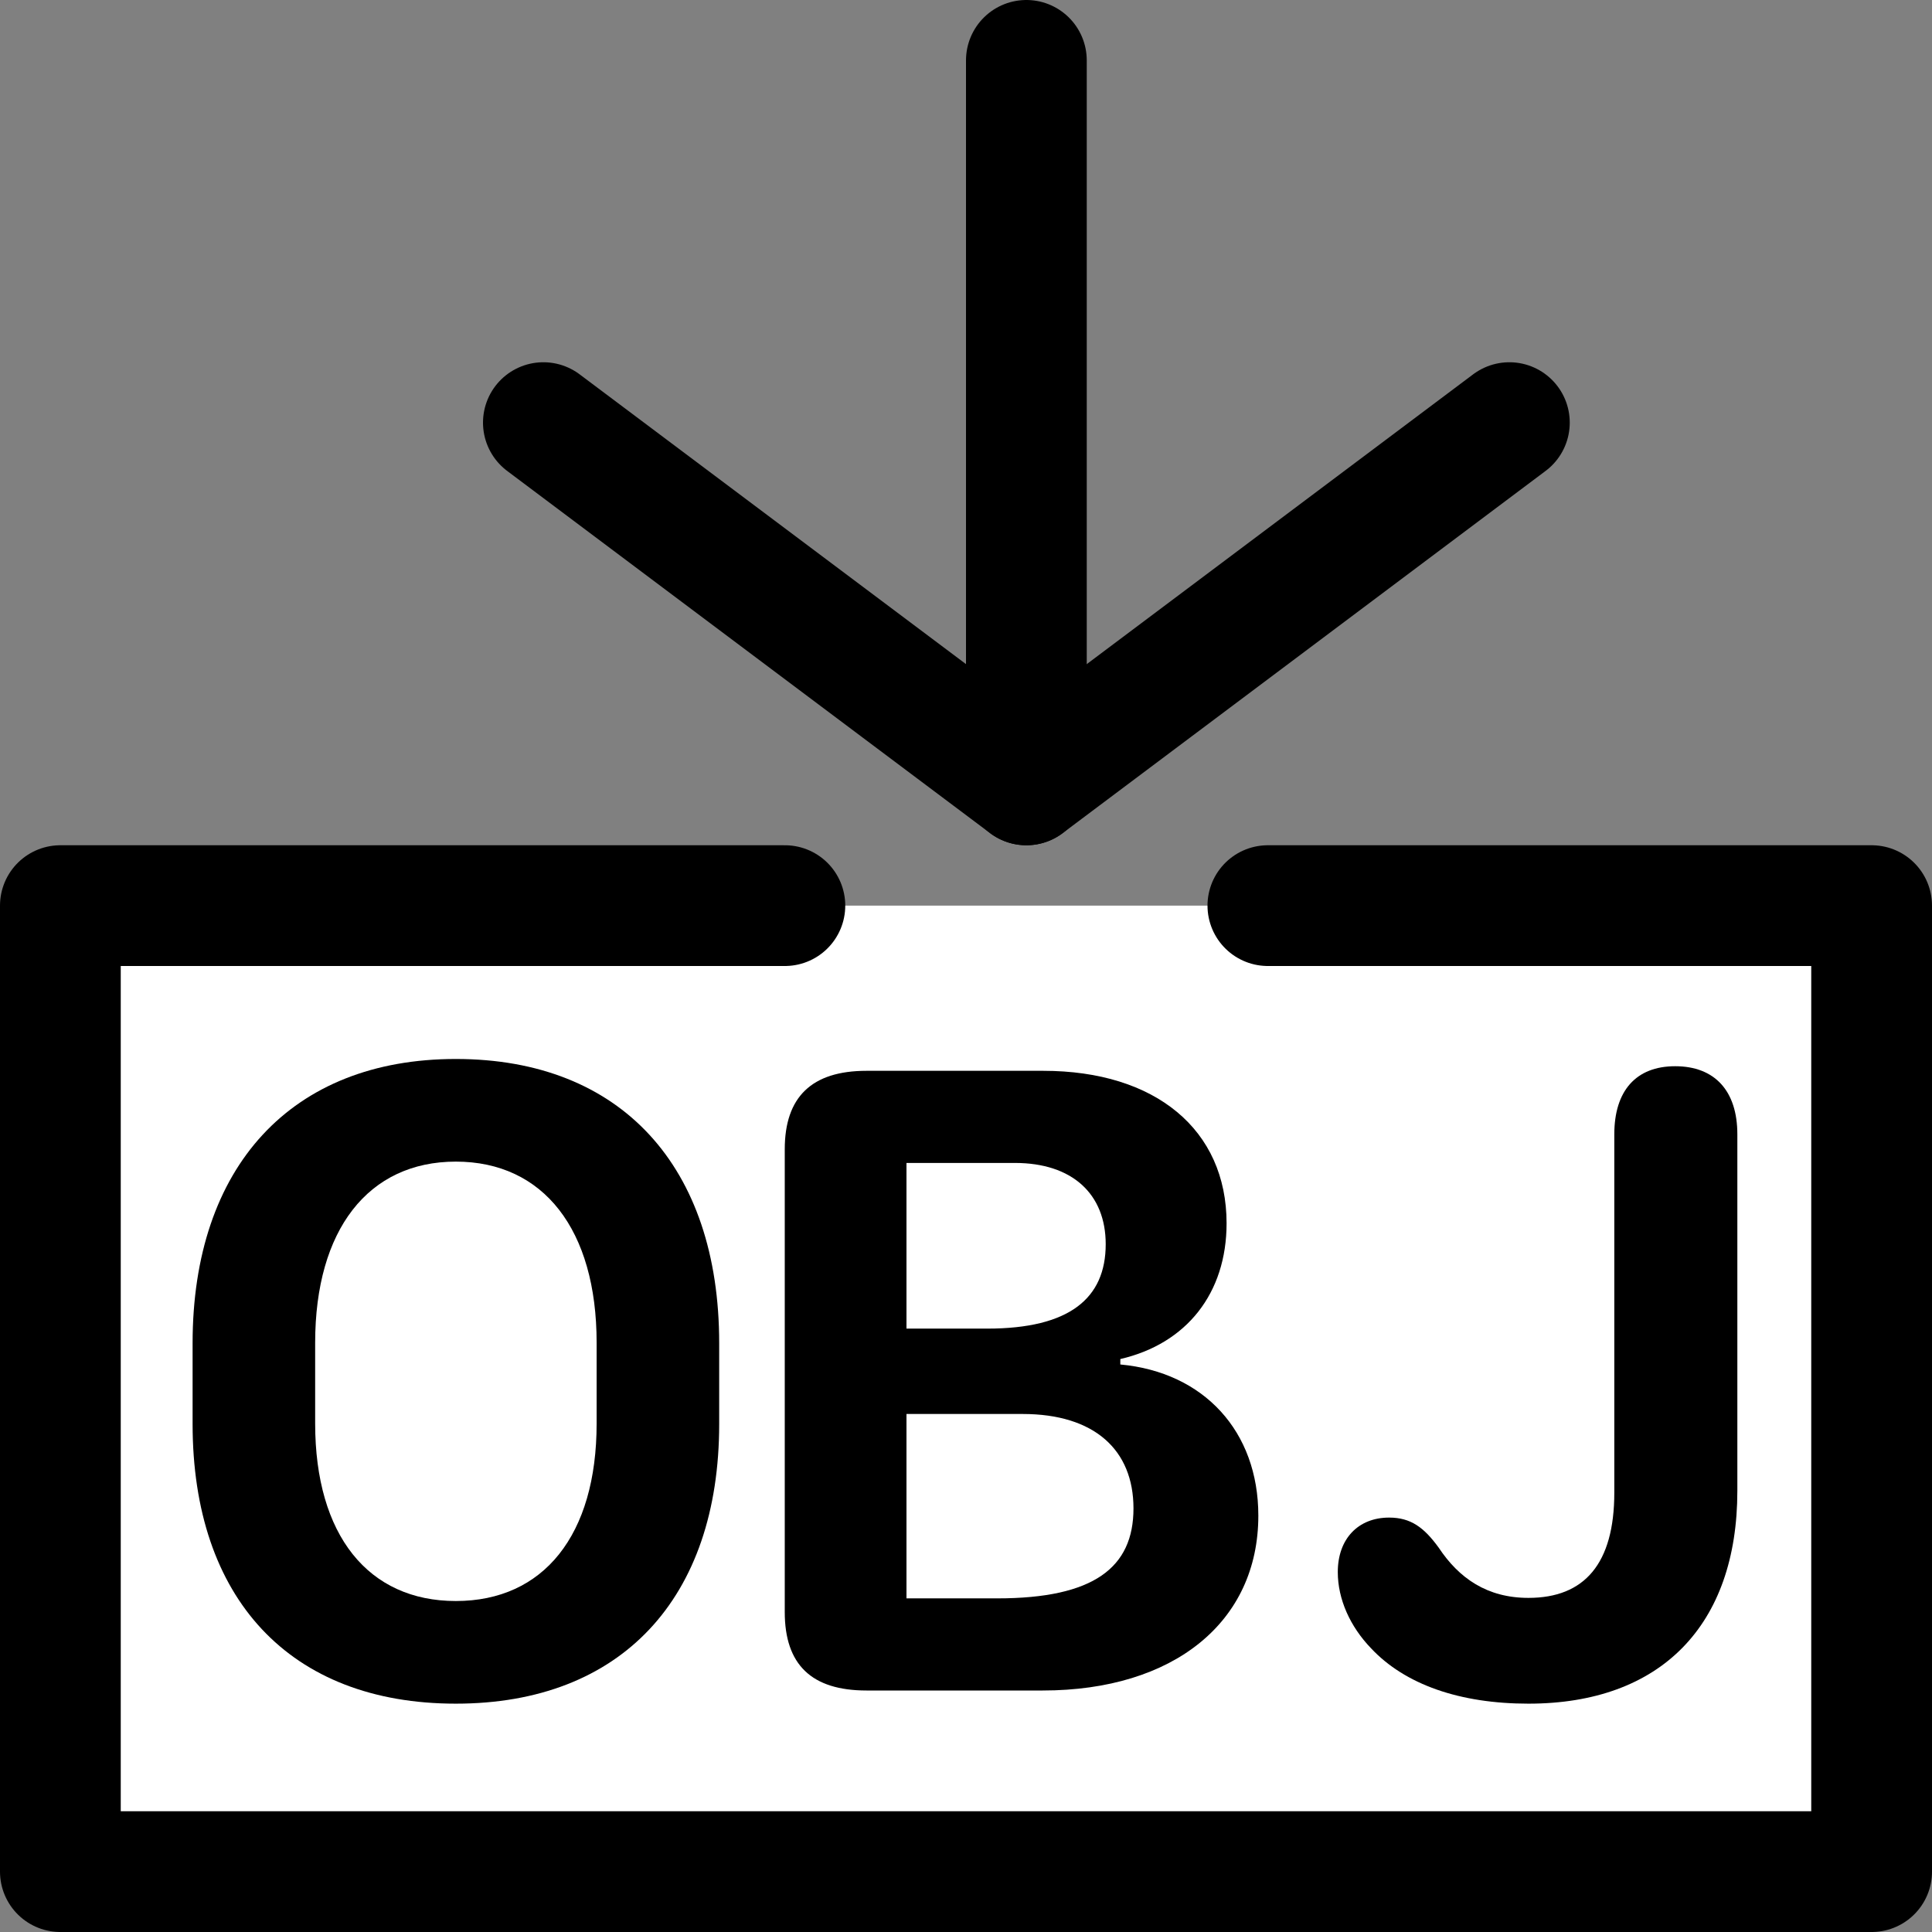 <?xml version="1.0" encoding="UTF-8"?>
<svg width="16px" height="16px" viewBox="0 0 16 16" version="1.1" xmlns="http://www.w3.org/2000/svg" xmlns:xlink="http://www.w3.org/1999/xlink">
    <rect x="0" y="0" width="16" height="16" fill="#808080" stroke="none"/>
    <title>vue3D/view3d-export-obj</title>
    <g id="vue3D/view3d-export-obj" stroke="none" stroke-width="1" fill="none" fill-rule="evenodd">
        <g id="Group" fill="#DDDDDD" fill-rule="nonzero" opacity="0">
            <g id="Rectangle-Copy-25">
                <rect x="0" y="0" width="16" height="16"></rect>
            </g>
        </g>
        <polyline id="Path" stroke="#000000" fill="#FFFFFF" fill-rule="nonzero" stroke-linecap="round" stroke-linejoin="round" points="10.5 7.5 15.5 7.5 15.5 15.5 0.5 15.5 0.5 7.5 6.5 7.5"></polyline>
        <line x1="8.5" y1="5.5" x2="8.5" y2="0.5" id="Path-4" stroke="#000000" stroke-linecap="round" stroke-linejoin="round" fill-rule="nonzero"></line>
        <line x1="8.5" y1="6.5" x2="4.5" y2="3.5" id="Path-5" stroke="#000000" stroke-linecap="round" stroke-linejoin="round" fill-rule="nonzero"></line>
        <line x1="8.5" y1="6.5" x2="12.5" y2="3.5" id="Path-6" stroke="#000000" stroke-linecap="round" stroke-linejoin="round" fill-rule="nonzero"></line>
        <path d="M3.775,8.77 C5.144,8.77 5.956,9.661 5.956,11.124 L5.956,11.124 L5.956,11.793 C5.956,13.237 5.144,14.109 3.775,14.109 C2.399,14.109 1.595,13.237 1.595,11.793 L1.595,11.793 L1.595,11.124 C1.595,9.661 2.414,8.77 3.775,8.77 Z M3.775,9.62 C3.05,9.62 2.61,10.184 2.61,11.12 L2.61,11.12 L2.61,11.789 C2.61,12.714 3.05,13.259 3.775,13.259 C4.501,13.259 4.941,12.714 4.941,11.789 L4.941,11.789 L4.941,11.12 C4.941,10.184 4.501,9.62 3.775,9.62 Z" id="Combined-Shape" fill="#000000" fill-rule="nonzero"></path>
        <path d="M8.639,8.868 C9.571,8.868 10.158,9.357 10.158,10.131 C10.158,10.71 9.827,11.128 9.278,11.255 L9.278,11.255 L9.278,11.3 C9.97,11.364 10.421,11.853 10.421,12.552 C10.421,13.432 9.721,14 8.635,14 L8.635,14 L7.176,14 C6.721,14 6.499,13.786 6.499,13.35 L6.499,13.35 L6.499,9.518 C6.499,9.086 6.721,8.868 7.176,8.868 L7.176,8.868 Z M8.469,11.71 L7.507,11.71 L7.507,13.237 L8.259,13.237 C9.06,13.237 9.387,12.981 9.387,12.492 C9.387,12.007 9.063,11.71 8.469,11.71 L8.469,11.71 Z M8.405,9.631 L7.507,9.631 L7.507,11.003 L8.176,11.003 C8.857,11.003 9.157,10.752 9.157,10.304 C9.157,9.887 8.879,9.631 8.405,9.631 L8.405,9.631 Z" id="Combined-Shape" fill="#000000" fill-rule="nonzero"></path>
        <path d="M12.658,14.109 C13.752,14.109 14.388,13.462 14.388,12.346 L14.388,9.394 C14.388,9.033 14.2,8.83 13.873,8.83 C13.549,8.83 13.369,9.033 13.369,9.394 L13.369,12.361 C13.369,12.951 13.121,13.233 12.658,13.233 C12.316,13.233 12.083,13.071 11.914,12.816 C11.793,12.65 11.684,12.568 11.504,12.568 C11.248,12.568 11.079,12.744 11.079,13.019 C11.079,13.244 11.181,13.47 11.354,13.65 C11.636,13.951 12.09,14.109 12.658,14.109 Z" id="Path" fill="#000000" fill-rule="nonzero"></path>
    </g>
</svg>
